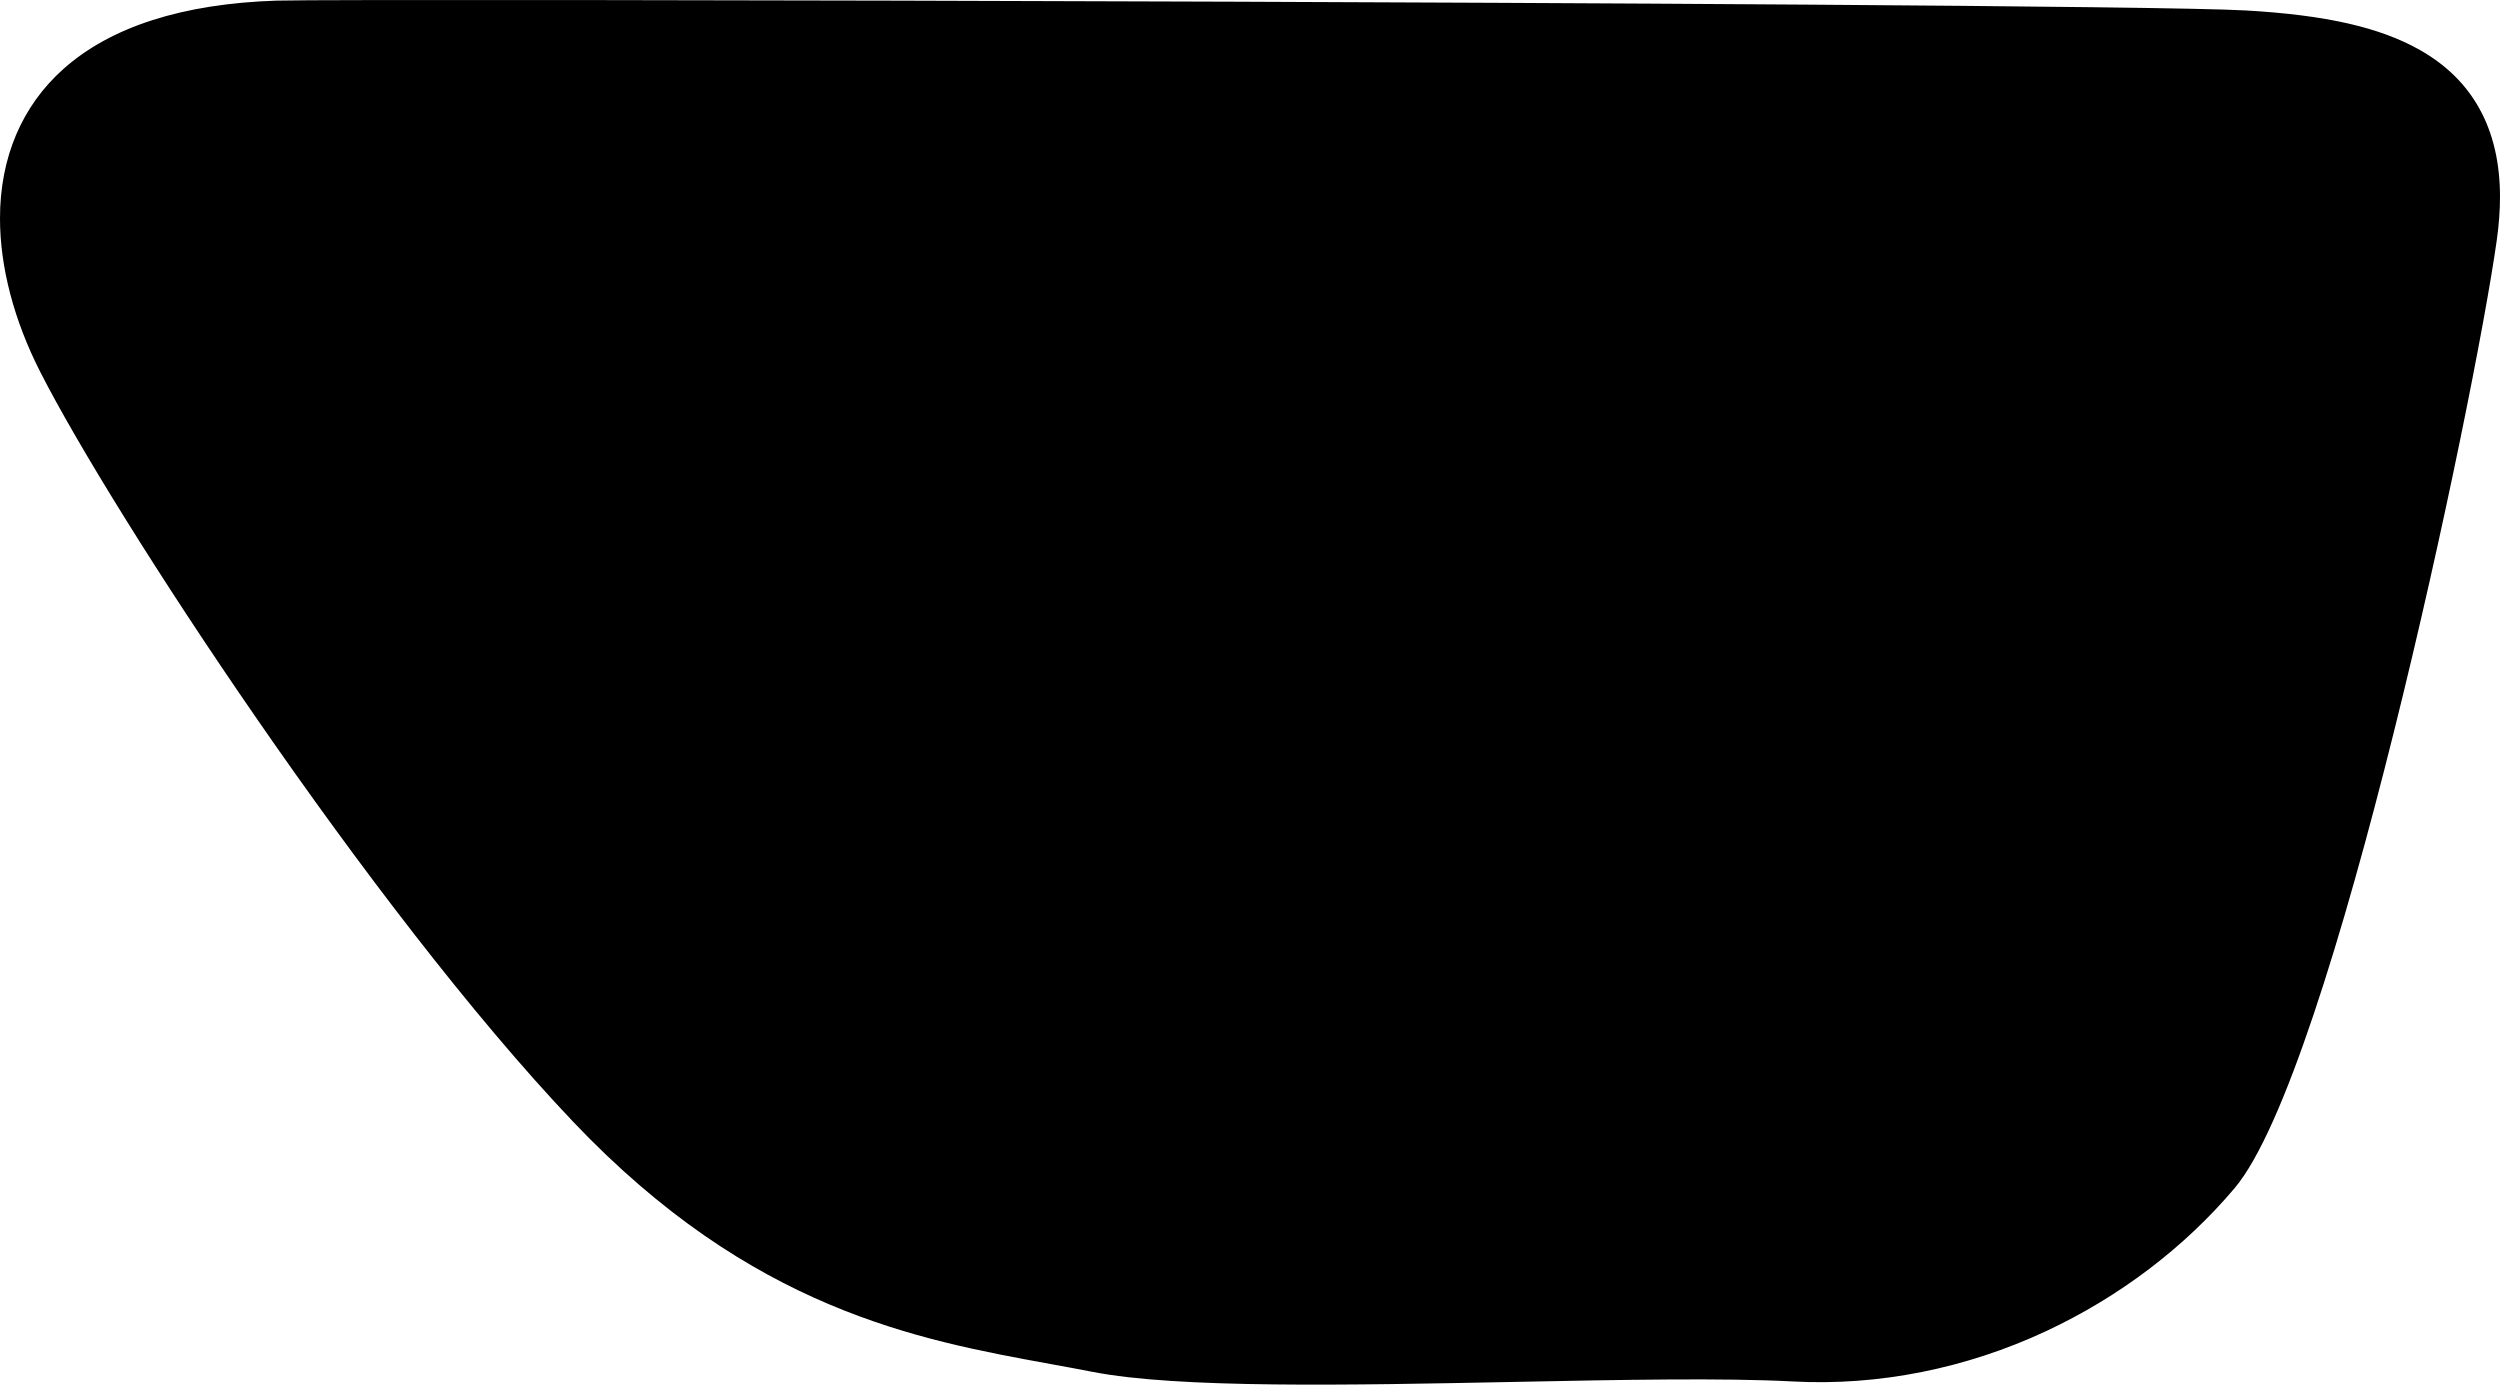 <?xml version="1.0" encoding="utf-8"?>
<!-- Generator: Adobe Illustrator 16.0.0, SVG Export Plug-In . SVG Version: 6.00 Build 0)  -->
<!DOCTYPE svg PUBLIC "-//W3C//DTD SVG 1.1//EN" "http://www.w3.org/Graphics/SVG/1.1/DTD/svg11.dtd">
<svg version="1.1" id="Layer_1" xmlns="http://www.w3.org/2000/svg" xmlns:xlink="http://www.w3.org/1999/xlink" x="0px" y="0px"
	 width="1159.406px" height="642.14px" viewBox="0 0 1159.406 642.14" enable-background="new 0 0 1159.406 642.14"
	 xml:space="preserve">
<path d="M1159.406,91.333c0,6.271-0.5,13-1.487,19.999c-10.689,75.95-76.021,385.642-121.539,439.621
	c-23.212,27.521-53.435,50.459-87.378,66.334c-37.229,17.404-77.812,25.494-117.375,23.389c-32.481-1.73-79.5-0.791-129.276,0.203
	c-76.678,1.533-155.968,3.119-195.771-4.682c-6.239-1.225-12.56-2.373-19.244-3.592c-61.855-11.271-138.846-25.291-221.588-112.434
	C171.962,421.4,52.487,238.957,18.688,172.525C6.461,148.5,0,123.846,0,101.235C-0.001,73.08,10.16,49.138,29.385,32.003
	C51.369,12.401,84.622,1.731,128.221,0.289c16.275-0.54,232.288-0.295,444.476,0.5c128.021,0.479,429.974,1.836,468.79,4.056
	c37.199,2.126,62.108,7.784,80.779,18.344C1146.906,37.133,1159.406,60.062,1159.406,91.333L1159.406,91.333L1159.406,91.333z"/>
</svg>
